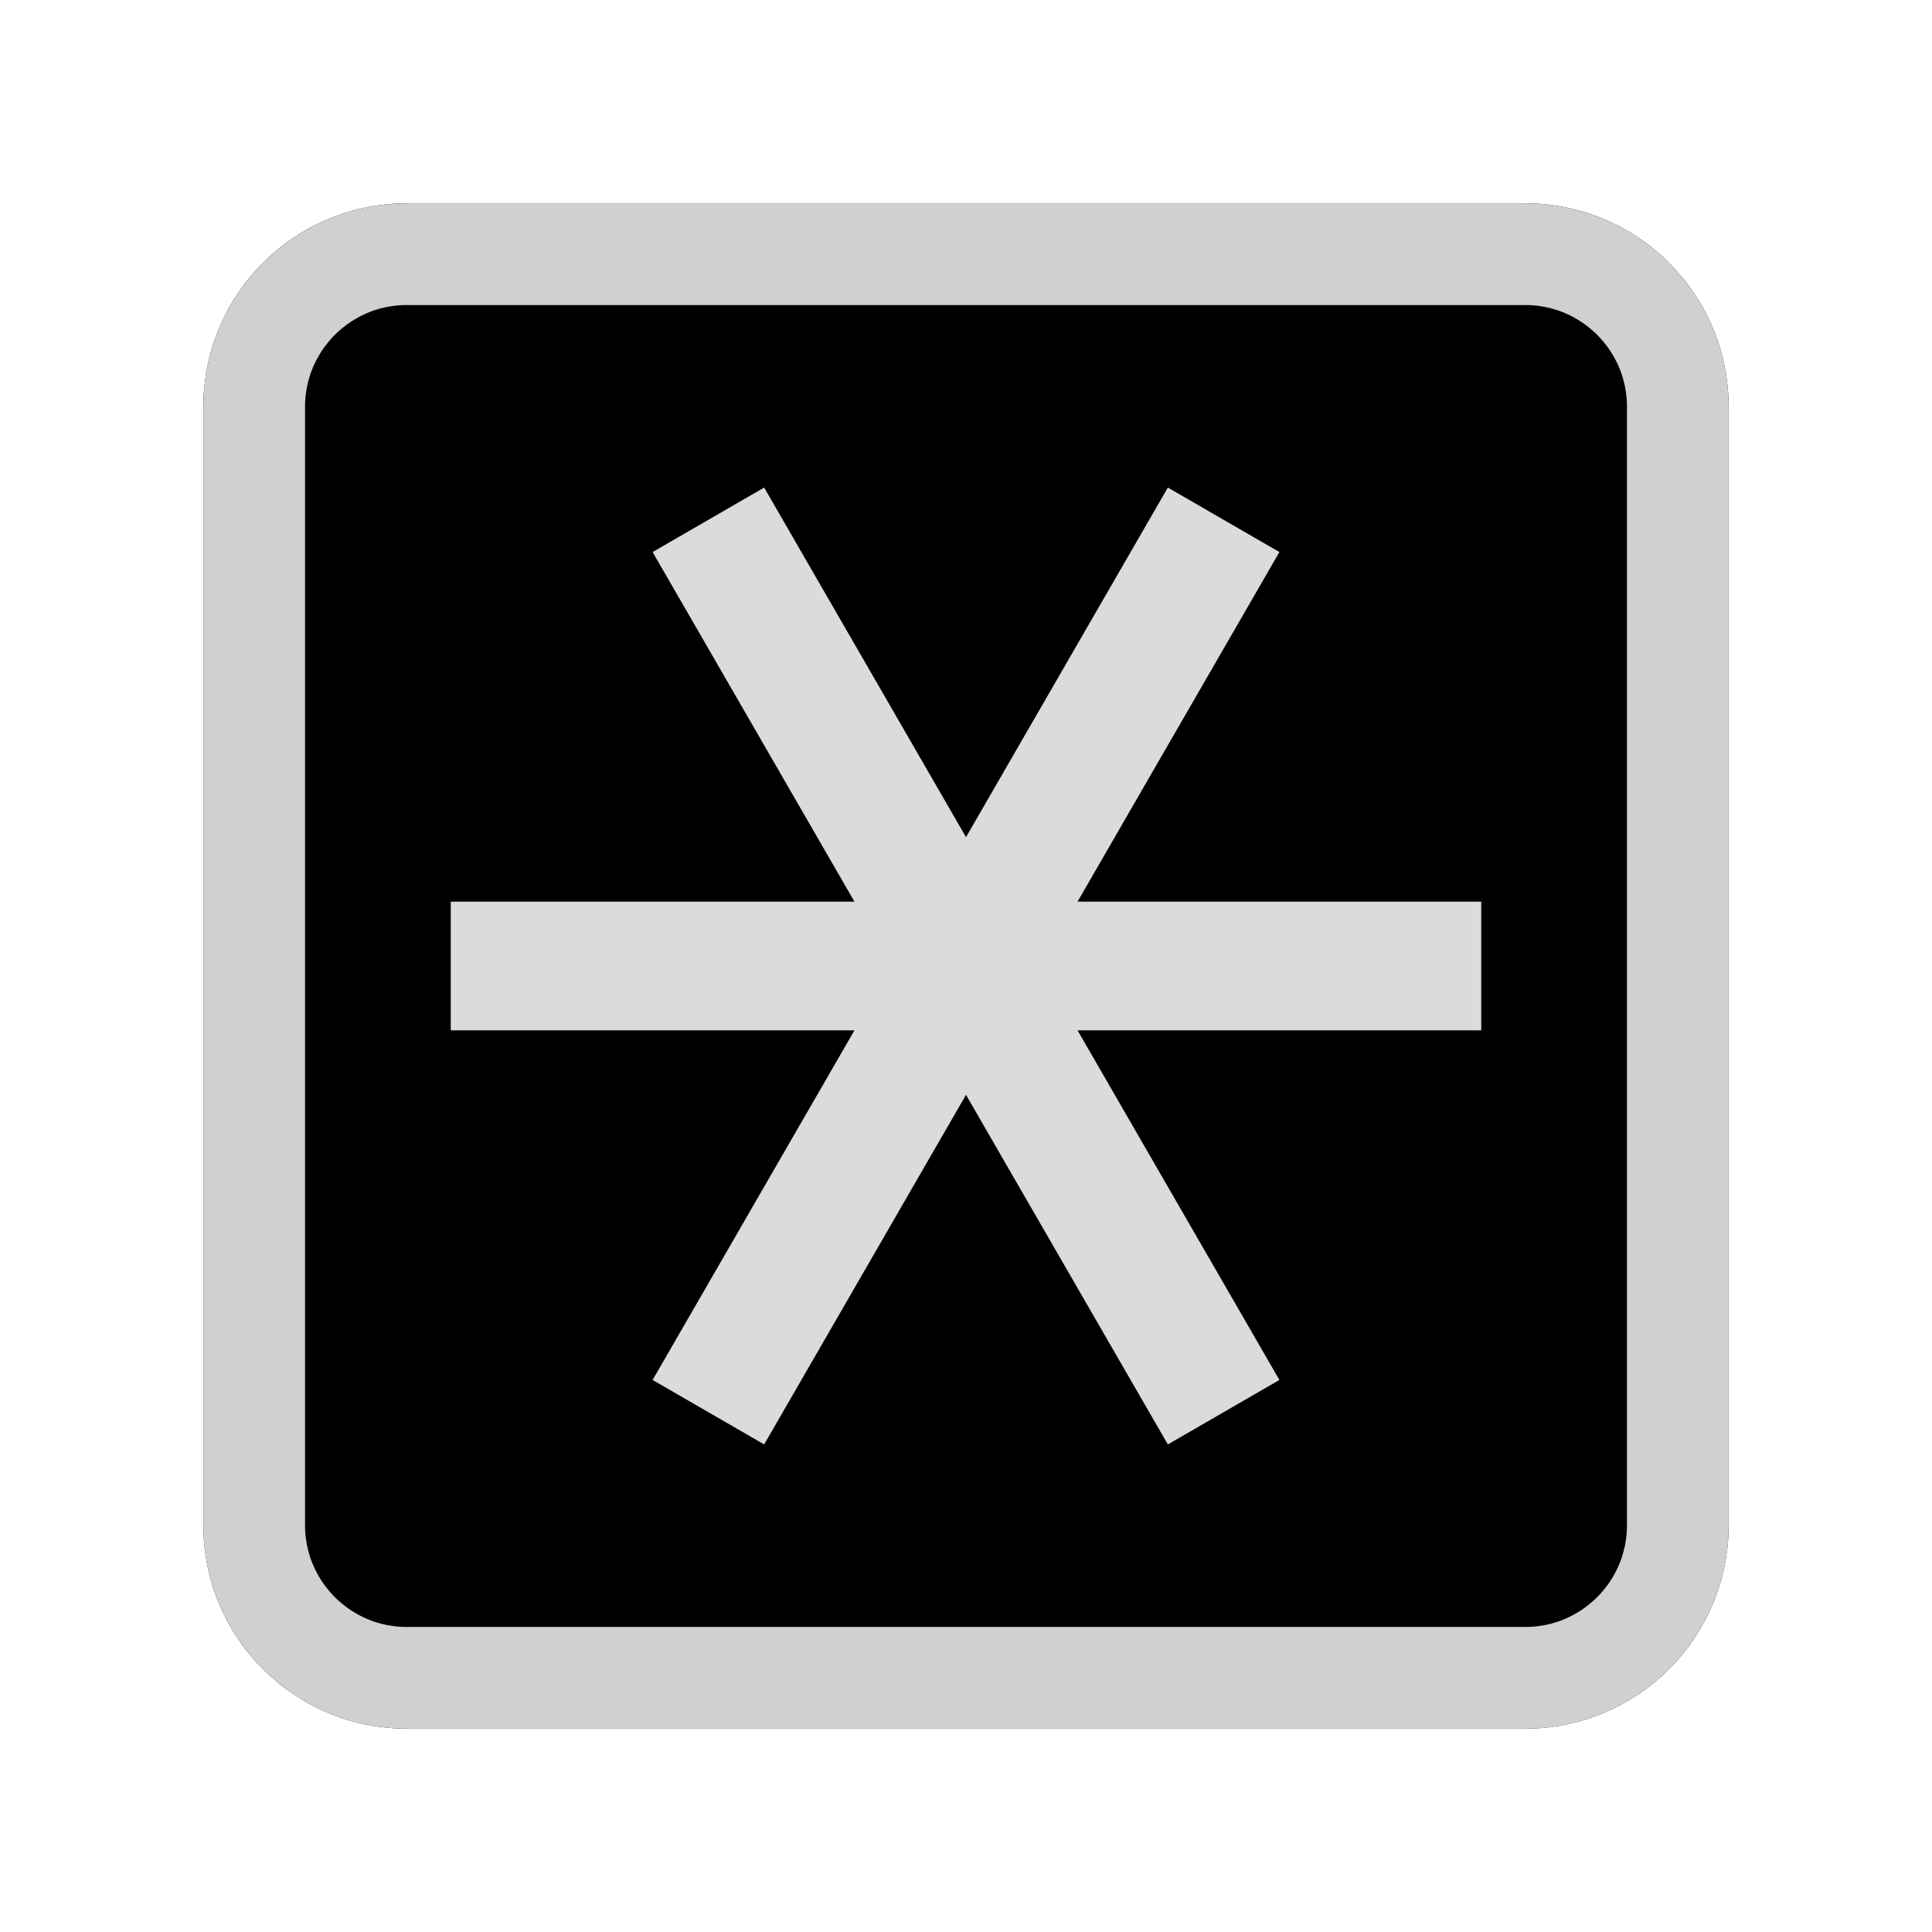 <?xml version="1.0" encoding="UTF-8" standalone="no"?>
<!DOCTYPE svg PUBLIC "-//W3C//DTD SVG 1.1//EN" "http://www.w3.org/Graphics/SVG/1.1/DTD/svg11.dtd">
<svg width="19px" height="19px" version="1.1" xmlns="http://www.w3.org/2000/svg" xmlns:xlink="http://www.w3.org/1999/xlink" xml:space="preserve" style="fill-rule:evenodd;clip-rule:evenodd;stroke-linejoin:round;stroke-miterlimit:1.414;">
    <path d="M17,4C17,2.896 16.104,2 15,2L4,2C2.896,2 2,2.896 2,4L2,15C2,16.104 2.896,17 4,17L15,17C16.104,17 17,16.104 17,15L17,4Z"/>
    <path d="M15.052,2.001L15.103,2.003L15.154,2.006L15.204,2.01L15.255,2.016L15.304,2.023L15.354,2.031L15.403,2.041L15.451,2.051L15.5,2.063L15.547,2.076L15.594,2.09L15.641,2.105L15.687,2.121L15.733,2.139L15.778,2.157L15.823,2.177L15.867,2.197L15.91,2.219L15.953,2.242L15.995,2.265L16.037,2.29L16.078,2.315L16.118,2.342L16.157,2.369L16.196,2.398L16.234,2.427L16.272,2.457L16.309,2.488L16.344,2.52L16.38,2.553L16.414,2.586L16.447,2.62L16.48,2.656L16.512,2.691L16.543,2.728L16.573,2.766L16.602,2.804L16.631,2.843L16.658,2.882L16.685,2.922L16.71,2.963L16.735,3.005L16.758,3.047L16.781,3.09L16.803,3.133L16.823,3.177L16.843,3.222L16.861,3.267L16.879,3.313L16.895,3.359L16.91,3.406L16.924,3.453L16.937,3.5L16.949,3.549L16.959,3.597L16.969,3.646L16.977,3.696L16.984,3.745L16.99,3.796L16.994,3.846L16.997,3.897L16.999,3.948L17,4L17,15L16.999,15.052L16.997,15.103L16.994,15.154L16.99,15.204L16.984,15.255L16.977,15.304L16.969,15.354L16.959,15.403L16.949,15.451L16.937,15.5L16.924,15.547L16.91,15.594L16.895,15.641L16.879,15.687L16.861,15.733L16.843,15.778L16.823,15.823L16.803,15.867L16.781,15.91L16.758,15.953L16.735,15.995L16.71,16.037L16.685,16.078L16.658,16.118L16.631,16.157L16.602,16.196L16.573,16.234L16.543,16.272L16.512,16.309L16.48,16.344L16.447,16.38L16.414,16.414L16.38,16.447L16.344,16.48L16.309,16.512L16.272,16.543L16.234,16.573L16.196,16.602L16.157,16.631L16.118,16.658L16.078,16.685L16.037,16.71L15.995,16.735L15.953,16.758L15.91,16.781L15.867,16.803L15.823,16.823L15.778,16.843L15.733,16.861L15.687,16.879L15.641,16.895L15.594,16.91L15.547,16.924L15.5,16.937L15.451,16.949L15.403,16.959L15.354,16.969L15.304,16.977L15.255,16.984L15.204,16.99L15.154,16.994L15.103,16.997L15.052,16.999L15,17L4,17L3.948,16.999L3.897,16.997L3.846,16.994L3.796,16.99L3.745,16.984L3.696,16.977L3.646,16.969L3.597,16.959L3.549,16.949L3.5,16.937L3.453,16.924L3.406,16.91L3.359,16.895L3.313,16.879L3.267,16.861L3.222,16.843L3.177,16.823L3.133,16.803L3.09,16.781L3.047,16.758L3.005,16.735L2.963,16.71L2.922,16.685L2.882,16.658L2.843,16.631L2.804,16.602L2.766,16.573L2.728,16.543L2.691,16.512L2.656,16.48L2.62,16.447L2.586,16.414L2.553,16.38L2.52,16.344L2.488,16.309L2.457,16.272L2.427,16.234L2.398,16.196L2.369,16.157L2.342,16.118L2.315,16.078L2.29,16.037L2.265,15.995L2.242,15.953L2.219,15.91L2.197,15.867L2.177,15.823L2.157,15.778L2.139,15.733L2.121,15.687L2.105,15.641L2.09,15.594L2.076,15.547L2.063,15.5L2.051,15.451L2.041,15.403L2.031,15.354L2.023,15.304L2.016,15.255L2.01,15.204L2.006,15.154L2.003,15.103L2.001,15.052L2,15L2,4L2.001,3.948L2.003,3.897L2.006,3.846L2.01,3.796L2.016,3.745L2.023,3.696L2.031,3.646L2.041,3.597L2.051,3.549L2.063,3.5L2.076,3.453L2.09,3.406L2.105,3.359L2.121,3.313L2.139,3.267L2.157,3.222L2.177,3.177L2.197,3.133L2.219,3.09L2.242,3.047L2.265,3.005L2.29,2.963L2.315,2.922L2.342,2.882L2.369,2.843L2.398,2.804L2.427,2.766L2.457,2.728L2.488,2.691L2.52,2.656L2.553,2.62L2.586,2.586L2.62,2.553L2.656,2.52L2.691,2.488L2.728,2.457L2.766,2.427L2.804,2.398L2.843,2.369L2.882,2.342L2.922,2.315L2.963,2.29L3.005,2.265L3.047,2.242L3.09,2.219L3.133,2.197L3.177,2.177L3.222,2.157L3.267,2.139L3.313,2.121L3.359,2.105L3.406,2.09L3.453,2.076L3.5,2.063L3.549,2.051L3.597,2.041L3.646,2.031L3.696,2.023L3.745,2.016L3.796,2.01L3.846,2.006L3.897,2.003L3.948,2.001L4,2L15,2L15.052,2.001ZM4.006,3L3.974,3L3.948,3.001L3.922,3.003L3.897,3.005L3.872,3.008L3.847,3.012L3.822,3.016L3.798,3.02L3.774,3.026L3.75,3.031L3.726,3.038L3.703,3.045L3.68,3.052L3.657,3.06L3.634,3.069L3.612,3.078L3.589,3.088L3.568,3.098L3.546,3.109L3.525,3.12L3.504,3.132L3.483,3.144L3.462,3.157L3.442,3.17L3.422,3.184L3.403,3.198L3.384,3.213L3.365,3.228L3.346,3.244L3.328,3.26L3.31,3.276L3.293,3.293L3.276,3.31L3.26,3.328L3.244,3.346L3.228,3.365L3.213,3.384L3.198,3.403L3.184,3.422L3.17,3.442L3.157,3.462L3.144,3.483L3.132,3.504L3.12,3.525L3.109,3.546L3.098,3.568L3.088,3.589L3.078,3.612L3.069,3.634L3.06,3.657L3.052,3.68L3.045,3.703L3.038,3.726L3.031,3.75L3.026,3.774L3.02,3.798L3.016,3.822L3.012,3.847L3.008,3.872L3.005,3.897L3.003,3.922L3.001,3.948L3,3.974L3,4.006L3,14.994L3,15.026L3.001,15.052L3.003,15.078L3.005,15.103L3.008,15.128L3.012,15.153L3.016,15.178L3.02,15.202L3.026,15.226L3.031,15.25L3.038,15.274L3.045,15.297L3.052,15.32L3.06,15.343L3.069,15.366L3.078,15.388L3.088,15.411L3.098,15.432L3.109,15.454L3.12,15.475L3.132,15.496L3.144,15.517L3.157,15.538L3.17,15.558L3.184,15.578L3.198,15.597L3.213,15.616L3.228,15.635L3.244,15.654L3.26,15.672L3.276,15.69L3.293,15.707L3.31,15.724L3.328,15.74L3.346,15.756L3.365,15.772L3.384,15.787L3.403,15.802L3.422,15.816L3.442,15.83L3.462,15.843L3.483,15.856L3.504,15.868L3.525,15.88L3.546,15.891L3.568,15.902L3.589,15.912L3.612,15.922L3.634,15.931L3.657,15.94L3.68,15.948L3.703,15.955L3.726,15.962L3.75,15.969L3.774,15.974L3.798,15.98L3.822,15.984L3.847,15.988L3.872,15.992L3.897,15.995L3.922,15.997L3.948,15.999L3.974,16L4.006,16L14.994,16L15.026,16L15.052,15.999L15.078,15.997L15.103,15.995L15.128,15.992L15.153,15.988L15.178,15.984L15.202,15.98L15.226,15.974L15.25,15.969L15.274,15.962L15.297,15.955L15.32,15.948L15.343,15.94L15.366,15.931L15.388,15.922L15.411,15.912L15.432,15.902L15.454,15.891L15.475,15.88L15.496,15.868L15.517,15.856L15.538,15.843L15.558,15.83L15.578,15.816L15.597,15.802L15.616,15.787L15.635,15.772L15.654,15.756L15.672,15.74L15.69,15.724L15.707,15.707L15.724,15.69L15.74,15.672L15.756,15.654L15.772,15.635L15.787,15.616L15.802,15.597L15.816,15.578L15.83,15.558L15.843,15.538L15.856,15.517L15.868,15.497L15.88,15.475L15.891,15.454L15.902,15.432L15.912,15.41L15.922,15.388L15.931,15.366L15.94,15.343L15.948,15.32L15.955,15.297L15.962,15.274L15.968,15.25L15.974,15.226L15.98,15.202L15.984,15.178L15.988,15.153L15.992,15.128L15.995,15.103L15.997,15.078L15.999,15.052L16,15.026L16,14.994L16,4.006L16,3.974L15.999,3.948L15.997,3.922L15.995,3.897L15.992,3.872L15.988,3.847L15.984,3.822L15.98,3.798L15.974,3.774L15.968,3.75L15.962,3.726L15.955,3.703L15.948,3.68L15.94,3.657L15.931,3.634L15.922,3.612L15.912,3.589L15.902,3.568L15.891,3.546L15.88,3.525L15.868,3.503L15.856,3.483L15.843,3.462L15.83,3.442L15.816,3.422L15.802,3.403L15.787,3.384L15.772,3.365L15.756,3.346L15.74,3.328L15.724,3.31L15.707,3.293L15.69,3.276L15.672,3.26L15.654,3.244L15.635,3.228L15.617,3.213L15.597,3.198L15.578,3.184L15.558,3.17L15.538,3.157L15.517,3.144L15.496,3.132L15.475,3.12L15.454,3.109L15.432,3.098L15.411,3.088L15.388,3.078L15.366,3.069L15.343,3.06L15.32,3.052L15.297,3.045L15.274,3.038L15.25,3.031L15.226,3.026L15.202,3.02L15.178,3.016L15.153,3.012L15.128,3.008L15.103,3.005L15.078,3.003L15.052,3.001L15.026,3L14.994,3L4.006,3Z" style="fill:rgb(208,208,208);"/>
    <path d="M9.5,8.233L11.485,4.795L12.582,5.429L10.597,8.867L14.567,8.867L14.567,10.133L10.597,10.133L12.582,13.571L11.485,14.205L9.5,10.767L7.515,14.205L6.418,13.571L8.403,10.133L4.433,10.133L4.433,8.867L8.403,8.867L6.418,5.429L7.515,4.795L9.5,8.233Z" style="fill:rgb(219,219,219);"/>
</svg>
